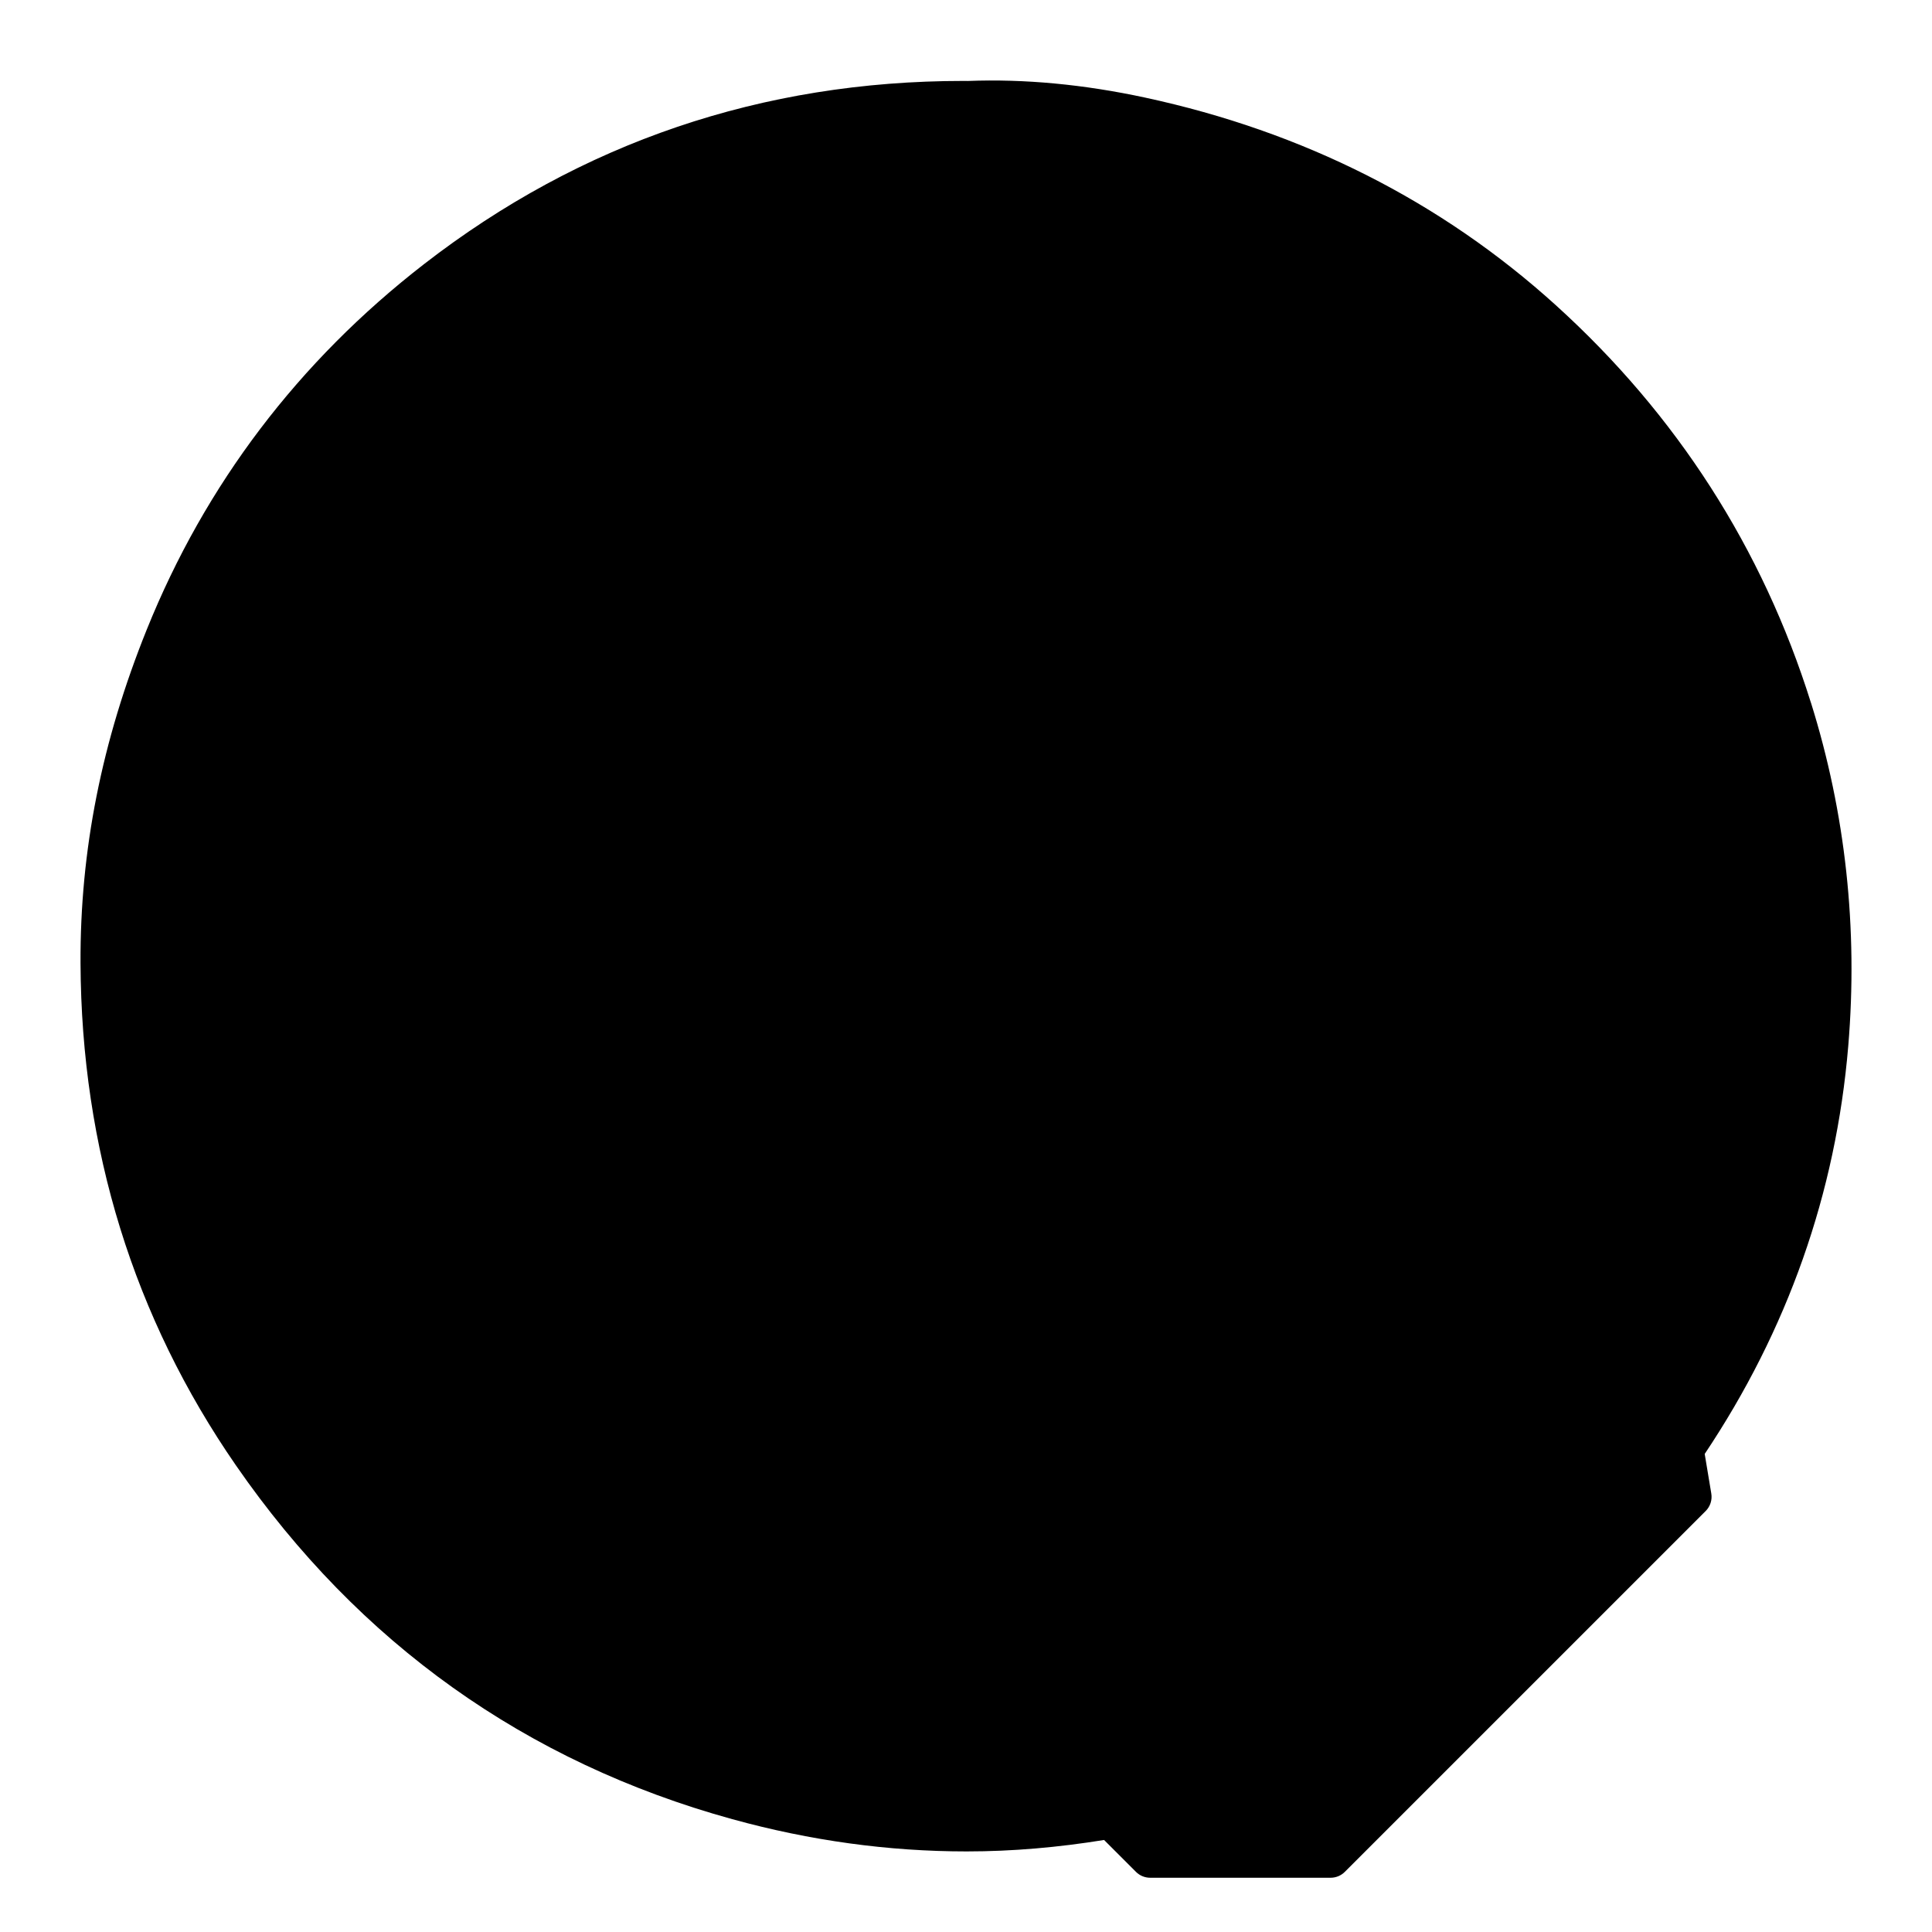 <svg xmlns="http://www.w3.org/2000/svg" viewBox="0 0 96 96"><path d="m89.028,35.211c-2.381-7.597-6.538-14.005-12.4-19.313-5.713-5.173-12.441-8.456-19.931-10.071-2.791-.602-5.676-.917-8.567-.806h-.126c-9.783-.028-18.634,2.934-26.324,8.894-6.014,4.662-10.566,10.557-13.462,17.744-2.111,5.239-3.243,10.586-3.217,16.195.041,8.891,2.464,17.042,7.548,24.394,5.98,8.648,13.978,14.385,24.102,17.181,6.241,1.723,12.445,2.004,18.564.938l1.936,1.936h8.965l17.93-17.93-.392-2.353c4.129-6.054,6.574-12.808,7.188-20.128.472-5.635-.1-11.217-1.813-16.683Z" class="sgmaincolor"/><path d="m89.982,34.912c-2.402-7.663-6.669-14.31-12.682-19.754-5.687-5.149-12.547-8.617-20.392-10.307-3.049-.658-6.013-.938-8.816-.828-.008,0-.016,0-.024,0-.066-.004-.133-.001-.199-.002-9.99,0-19.007,3.062-26.801,9.104-6.232,4.831-10.868,10.941-13.777,18.162-2.239,5.557-3.315,10.978-3.29,16.572.042,9.21,2.642,17.607,7.725,24.958,6.106,8.83,14.403,14.744,24.659,17.576,3.87,1.068,7.758,1.603,11.646,1.603,2.279,0,4.556-.201,6.83-.569l1.584,1.584c.188.188.442.293.707.293h8.965c.265,0,.52-.105.707-.293l17.93-17.929c.229-.229.333-.553.279-.872l-.327-1.965c4.106-6.139,6.52-12.946,7.133-20.268.489-5.836-.135-11.578-1.855-17.066Zm-24.28,56.393h-8.137l-13.757-13.757v-2.758l1.207-1.207h2.758l7.775,7.775c.391.391,1.023.391,1.414,0,.195-.195.293-.451.293-.707s-.098-.512-.293-.707l-24.36-24.36v-2.758l1.207-1.207h2.758l16.292,16.292c.391.391,1.023.391,1.414,0s.391-1.023,0-1.414l-6.016-6.017,2.585-2.586h2.758l4.189,4.189c.391.391,1.023.391,1.414,0,.195-.195.293-.451.293-.707s-.098-.512-.293-.707l-3.775-3.775,2.586-2.586h2.758l4.638,4.638c.391.391,1.023.391,1.414,0,.195-.195.293-.451.293-.707s-.098-.512-.293-.707l-4.224-4.224,2.586-2.586h2.758l13.376,13.376,1.656,9.934-17.273,17.272ZM30.495,45.936c2.268,0,4.162,1.573,4.681,3.683h-1.781c-.265,0-.52.105-.707.293l-1.793,1.793c-.188.188-.293.442-.293.707v3.195c-.036,0-.071.007-.107.007-2.668,0-4.839-2.171-4.839-4.839s2.171-4.839,4.839-4.839Zm17.492-17.469c2.668,0,4.839,2.171,4.839,4.839s-2.171,4.839-4.839,4.839-4.839-2.171-4.839-4.839,2.171-4.839,4.839-4.839Zm17.519,7.193c2.668,0,4.839,2.171,4.839,4.839s-2.171,4.839-4.839,4.839-4.839-2.171-4.839-4.839,2.171-4.839,4.839-4.839Zm24.339,16.152c-.523,6.247-2.438,12.095-5.637,17.454l-.969-5.811c-.034-.206-.132-.395-.279-.542l-13.896-13.896c-.188-.188-.442-.293-.707-.293h-1.692v-1.49c3.22-.553,5.68-3.358,5.68-6.733s-2.46-6.18-5.68-6.733v-11.73c0-.39-.448-.706-1-.706s-1,.316-1,.706v11.681c-3.375.417-5.998,3.296-5.998,6.782s2.623,6.366,5.998,6.782v1.463c-.225.025-.439.11-.601.272l-3.293,3.293h-3.172c-.265,0-.52.105-.707.293l-3.293,3.293h-3.172c-.265,0-.52.105-.707.293l-.594.594v-16.74c3.229-.545,5.7-3.354,5.7-6.736s-2.47-6.191-5.7-6.736v-4.74c0-.276-.448-.5-1-.5s-1,.224-1,.5v4.697c-3.365.425-5.979,3.3-5.979,6.779s2.613,6.353,5.979,6.779v18.697l-.284.284-9.154-9.154c-.125-.125-.284-.197-.452-.242-.473-2.889-2.757-5.17-5.648-5.638v-21.87c0-.459-.448-.832-1-.832s-1,.372-1,.832v21.841c-3.343.446-5.933,3.309-5.933,6.772s2.59,6.326,5.933,6.772v15.476c0,.409.448.741,1,.741s1-.332,1-.741v-15.508c.035-.006.071-.005.106-.011l14.079,14.079h-1.172c-.265,0-.52.105-.707.293l-1.793,1.793c-.188.188-.293.442-.293.707v3.586c0,.265.105.52.293.707l10.993,10.993c-5.392.675-10.804.289-16.177-1.195-9.792-2.704-17.714-8.352-23.546-16.786-4.85-7.013-7.329-15.031-7.37-23.83-.024-5.33,1.004-10.504,3.145-15.816,2.774-6.887,7.198-12.717,13.147-17.328,7.436-5.764,16.039-8.685,25.576-8.685h.133c.022-.005.044,0,.065-.002.034.003.068.004.102,0,2.628-.098,5.432.162,8.318.785,7.496,1.616,14.047,4.924,19.47,9.834,5.746,5.203,9.823,11.552,12.117,18.871,1.642,5.239,2.238,10.723,1.771,16.3Z"/></svg>